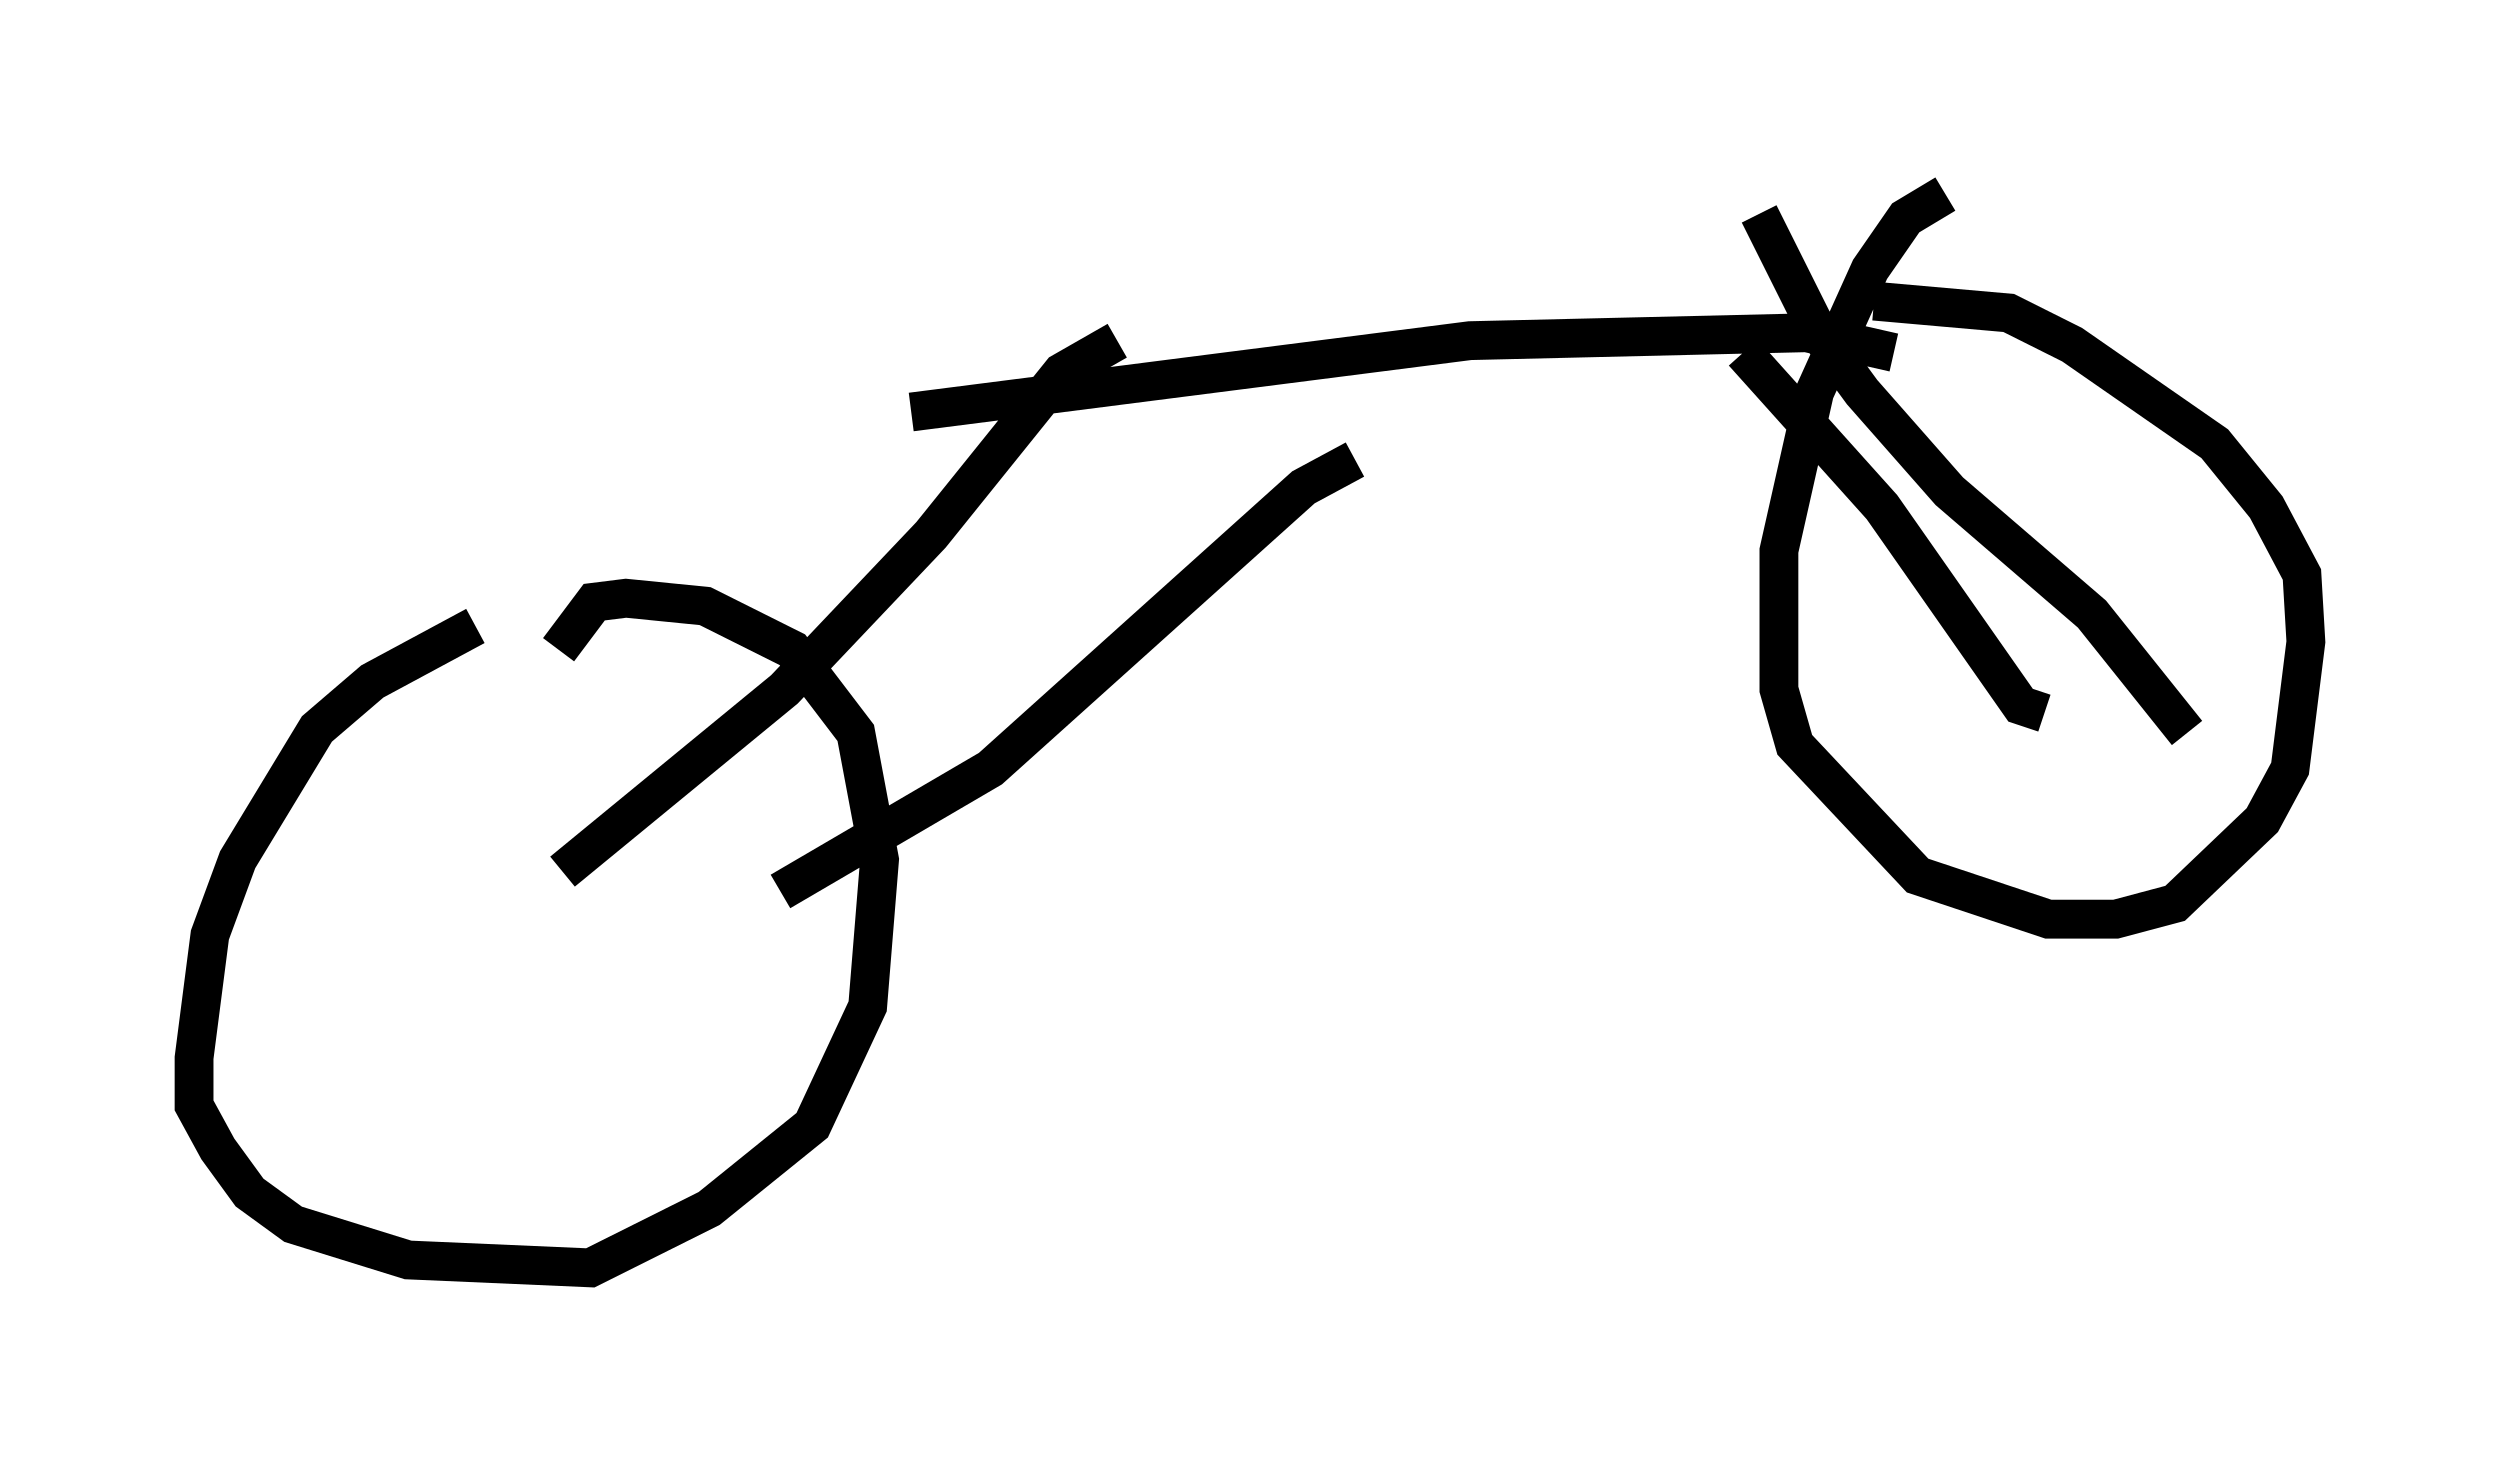 <?xml version="1.0" encoding="utf-8" ?>
<svg baseProfile="full" height="37.665" version="1.1" width="64.411" xmlns="http://www.w3.org/2000/svg" xmlns:ev="http://www.w3.org/2001/xml-events" xmlns:xlink="http://www.w3.org/1999/xlink"><defs /><rect fill="white" height="37.665" width="64.411" x="0" y="0" /><path d="M15.413, 16.331 m-3.165, -0.204 l-2.654, 1.429 -1.429, 1.225 l-2.042, 3.369 -0.715, 1.94 l-0.408, 3.165 0.0, 1.225 l0.613, 1.123 0.817, 1.123 l1.123, 0.817 2.96, 0.919 l4.696, 0.204 3.063, -1.531 l2.654, -2.144 1.429, -3.063 l0.306, -3.777 -0.613, -3.267 l-1.633, -2.144 -2.246, -1.123 l-2.042, -0.204 -0.817, 0.102 l-0.919, 1.225 m0.102, 5.717 l5.717, -4.696 3.777, -3.981 l3.369, -4.185 1.429, -0.817 m-8.677, 14.19 l5.41, -3.165 8.065, -7.248 l1.327, -0.715 m-11.433, -1.225 l14.394, -1.838 8.677, -0.204 l2.246, 0.51 m1.327, -4.083 l-1.021, 0.613 -0.919, 1.327 l-1.429, 3.165 -0.919, 4.083 l0.0, 3.573 0.408, 1.429 l3.165, 3.369 3.369, 1.123 l1.735, 0.0 1.531, -0.408 l2.246, -2.144 0.715, -1.327 l0.408, -3.267 -0.102, -1.735 l-0.919, -1.735 -1.327, -1.633 l-3.675, -2.552 -1.633, -0.817 l-3.471, -0.306 m-3.369, 1.327 l3.573, 3.981 3.573, 5.104 l0.613, 0.204 m-7.35, -12.863 l1.531, 3.063 1.123, 1.531 l2.246, 2.552 3.675, 3.165 l2.45, 3.063 " fill="none" stroke="black" stroke-width="1" /></svg>